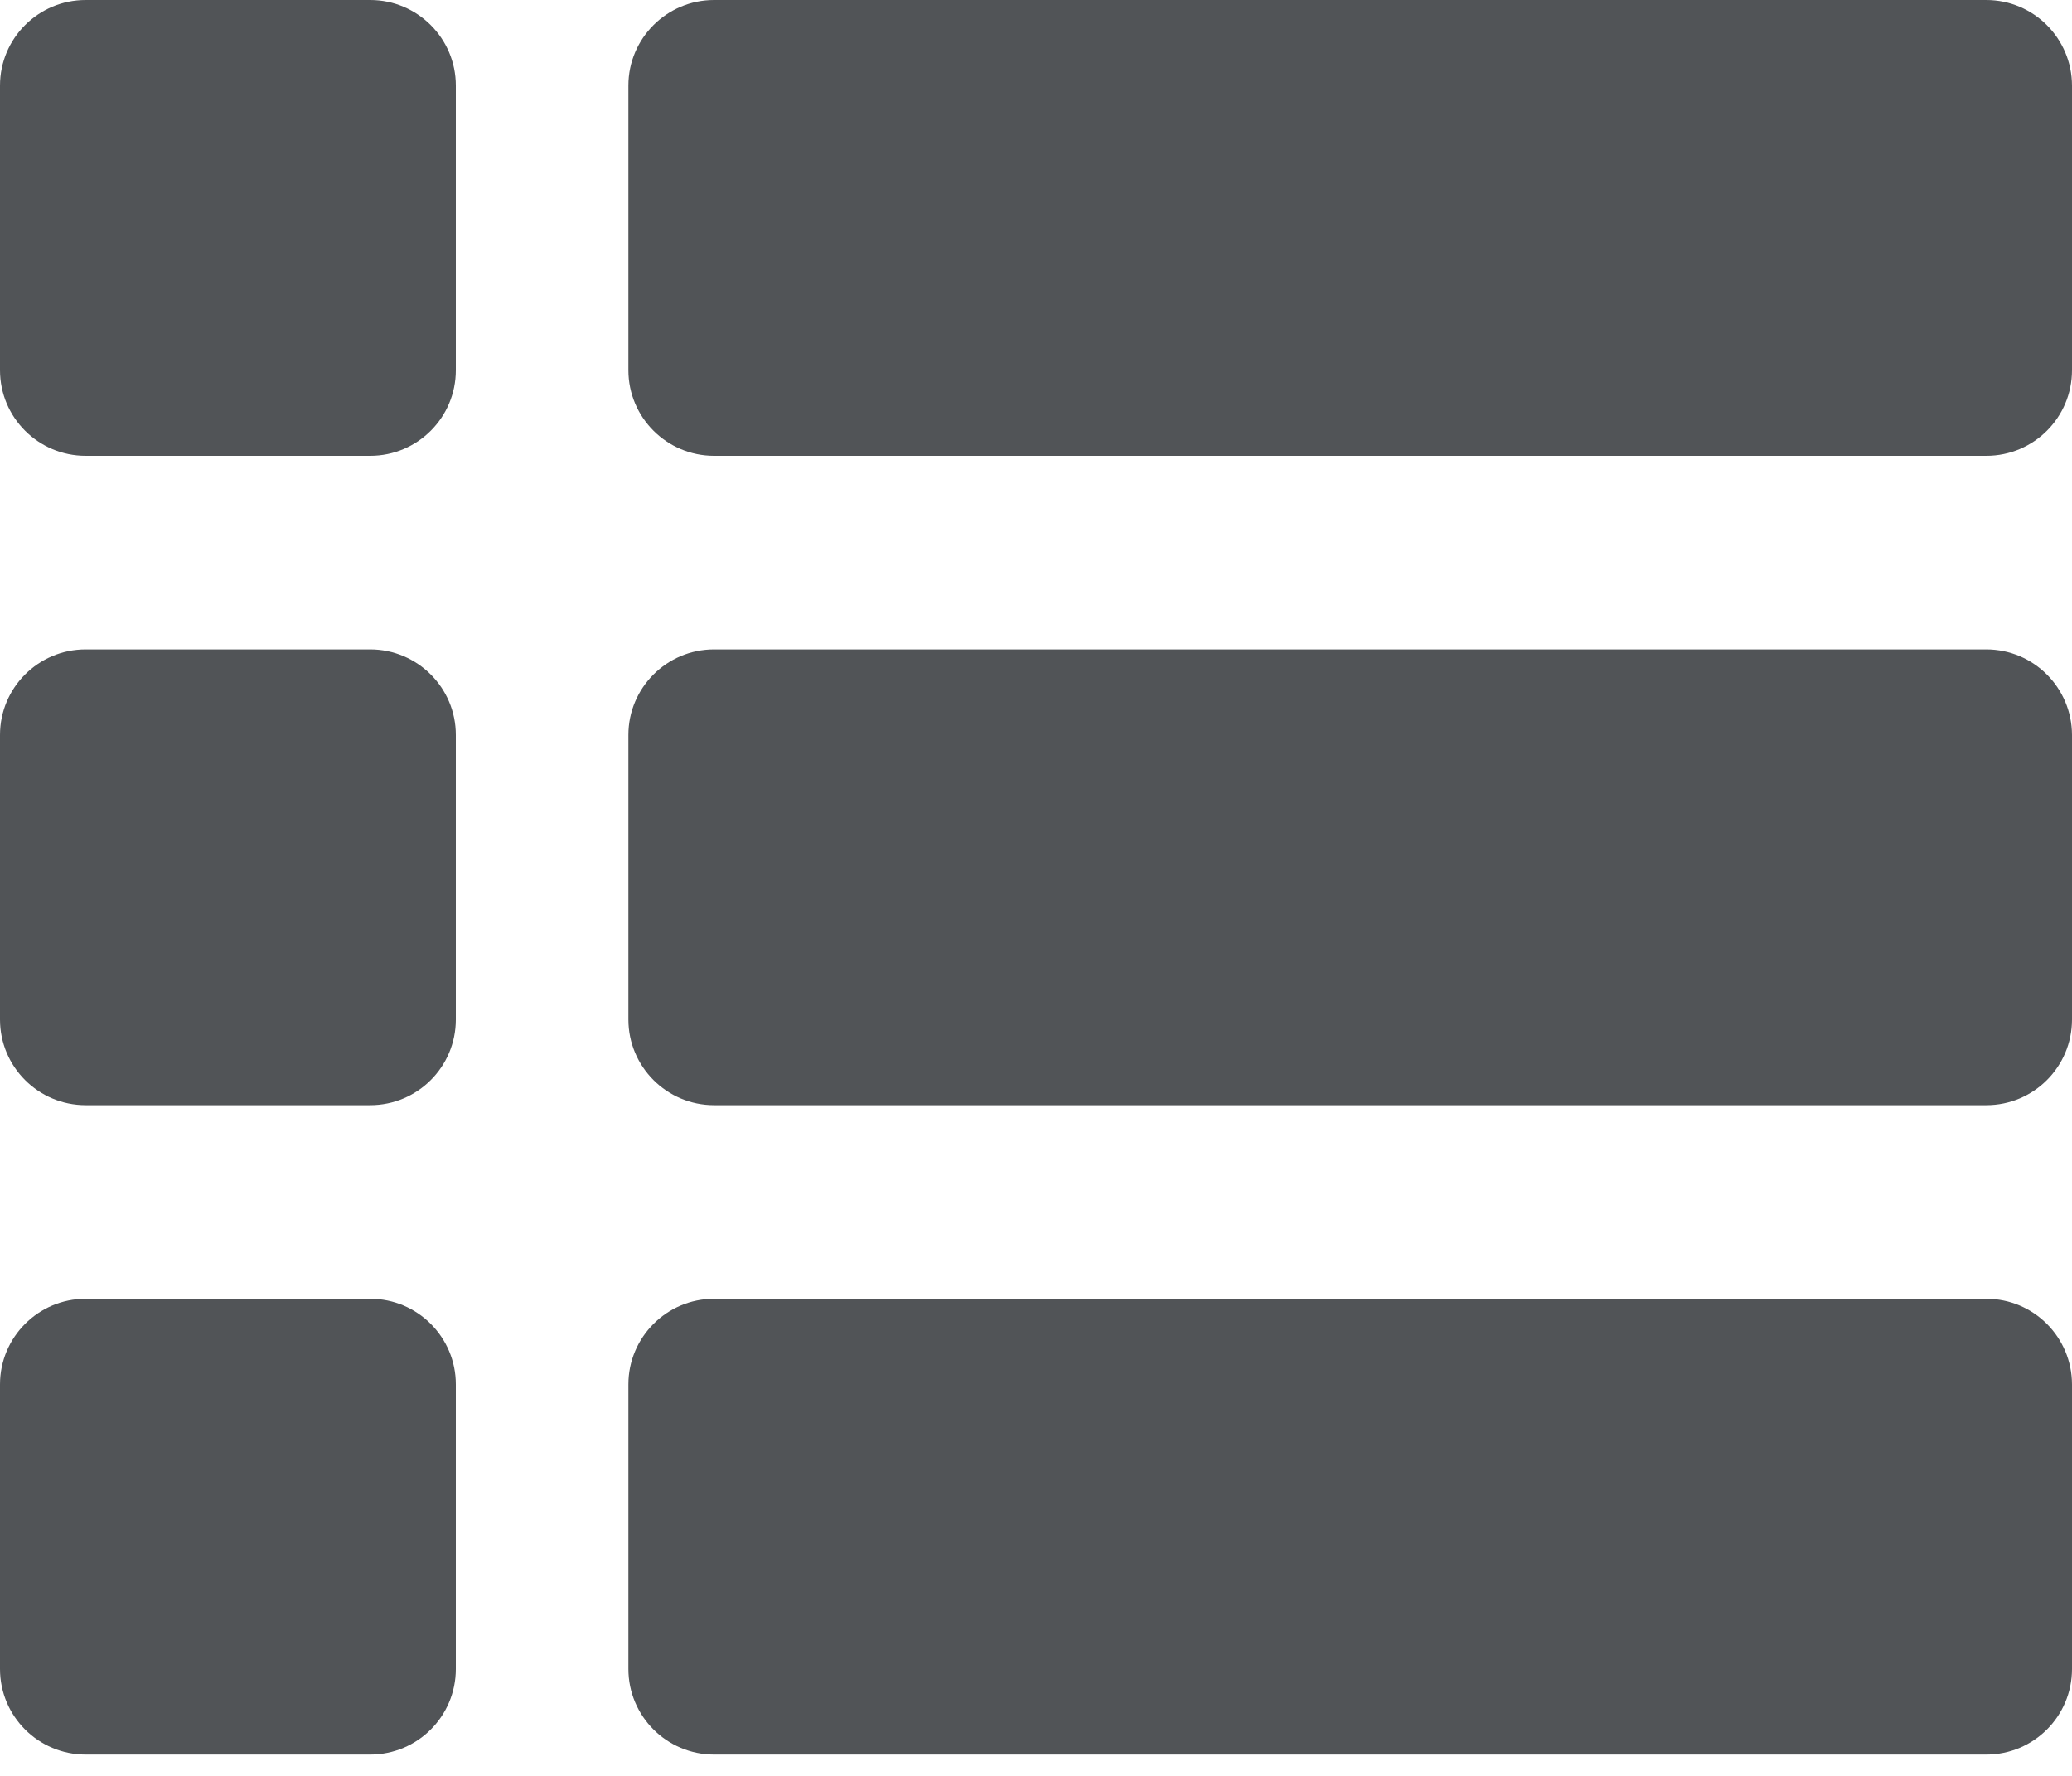 <svg width="21" height="18" viewBox="0 0 21 18" fill="none" xmlns="http://www.w3.org/2000/svg">
<path d="M4.62 7.45V10.334C4.62 10.813 4.231 11.202 3.752 11.202H0.868C0.389 11.202 0 10.813 0 10.334V7.45C0 6.97 0.389 6.582 0.868 6.582H3.752C4.231 6.582 4.62 6.971 4.62 7.45ZM20.131 6.582H7.689H7.237C6.759 6.582 6.369 6.97 6.369 7.45V10.334C6.369 10.813 6.759 11.202 7.237 11.202H7.689H20.132C20.611 11.202 21 10.813 21 10.334V7.45C20.999 6.971 20.611 6.582 20.131 6.582ZM3.752 0H0.868C0.389 0 0 0.388 0 0.868V3.752C0 4.232 0.389 4.62 0.868 4.62H3.752C4.231 4.62 4.62 4.232 4.62 3.752V0.868C4.62 0.389 4.231 0 3.752 0ZM20.131 0H7.689H7.237C6.759 0 6.369 0.388 6.369 0.868V3.752C6.369 4.232 6.759 4.62 7.237 4.62H7.689H20.132C20.611 4.62 21 4.232 21 3.752V0.868C20.999 0.389 20.611 0 20.131 0ZM3.752 13.164H0.868C0.389 13.164 0 13.553 0 14.032V16.916C0 17.396 0.389 17.784 0.868 17.784H3.752C4.231 17.784 4.62 17.396 4.62 16.916V14.032C4.62 13.553 4.231 13.164 3.752 13.164ZM20.131 13.164H7.689H7.237C6.759 13.164 6.369 13.553 6.369 14.032V16.916C6.369 17.396 6.759 17.784 7.237 17.784H7.689H20.132C20.611 17.784 21 17.396 21 16.916V14.032C20.999 13.553 20.611 13.164 20.131 13.164Z" fill="#515457"/>
</svg>
